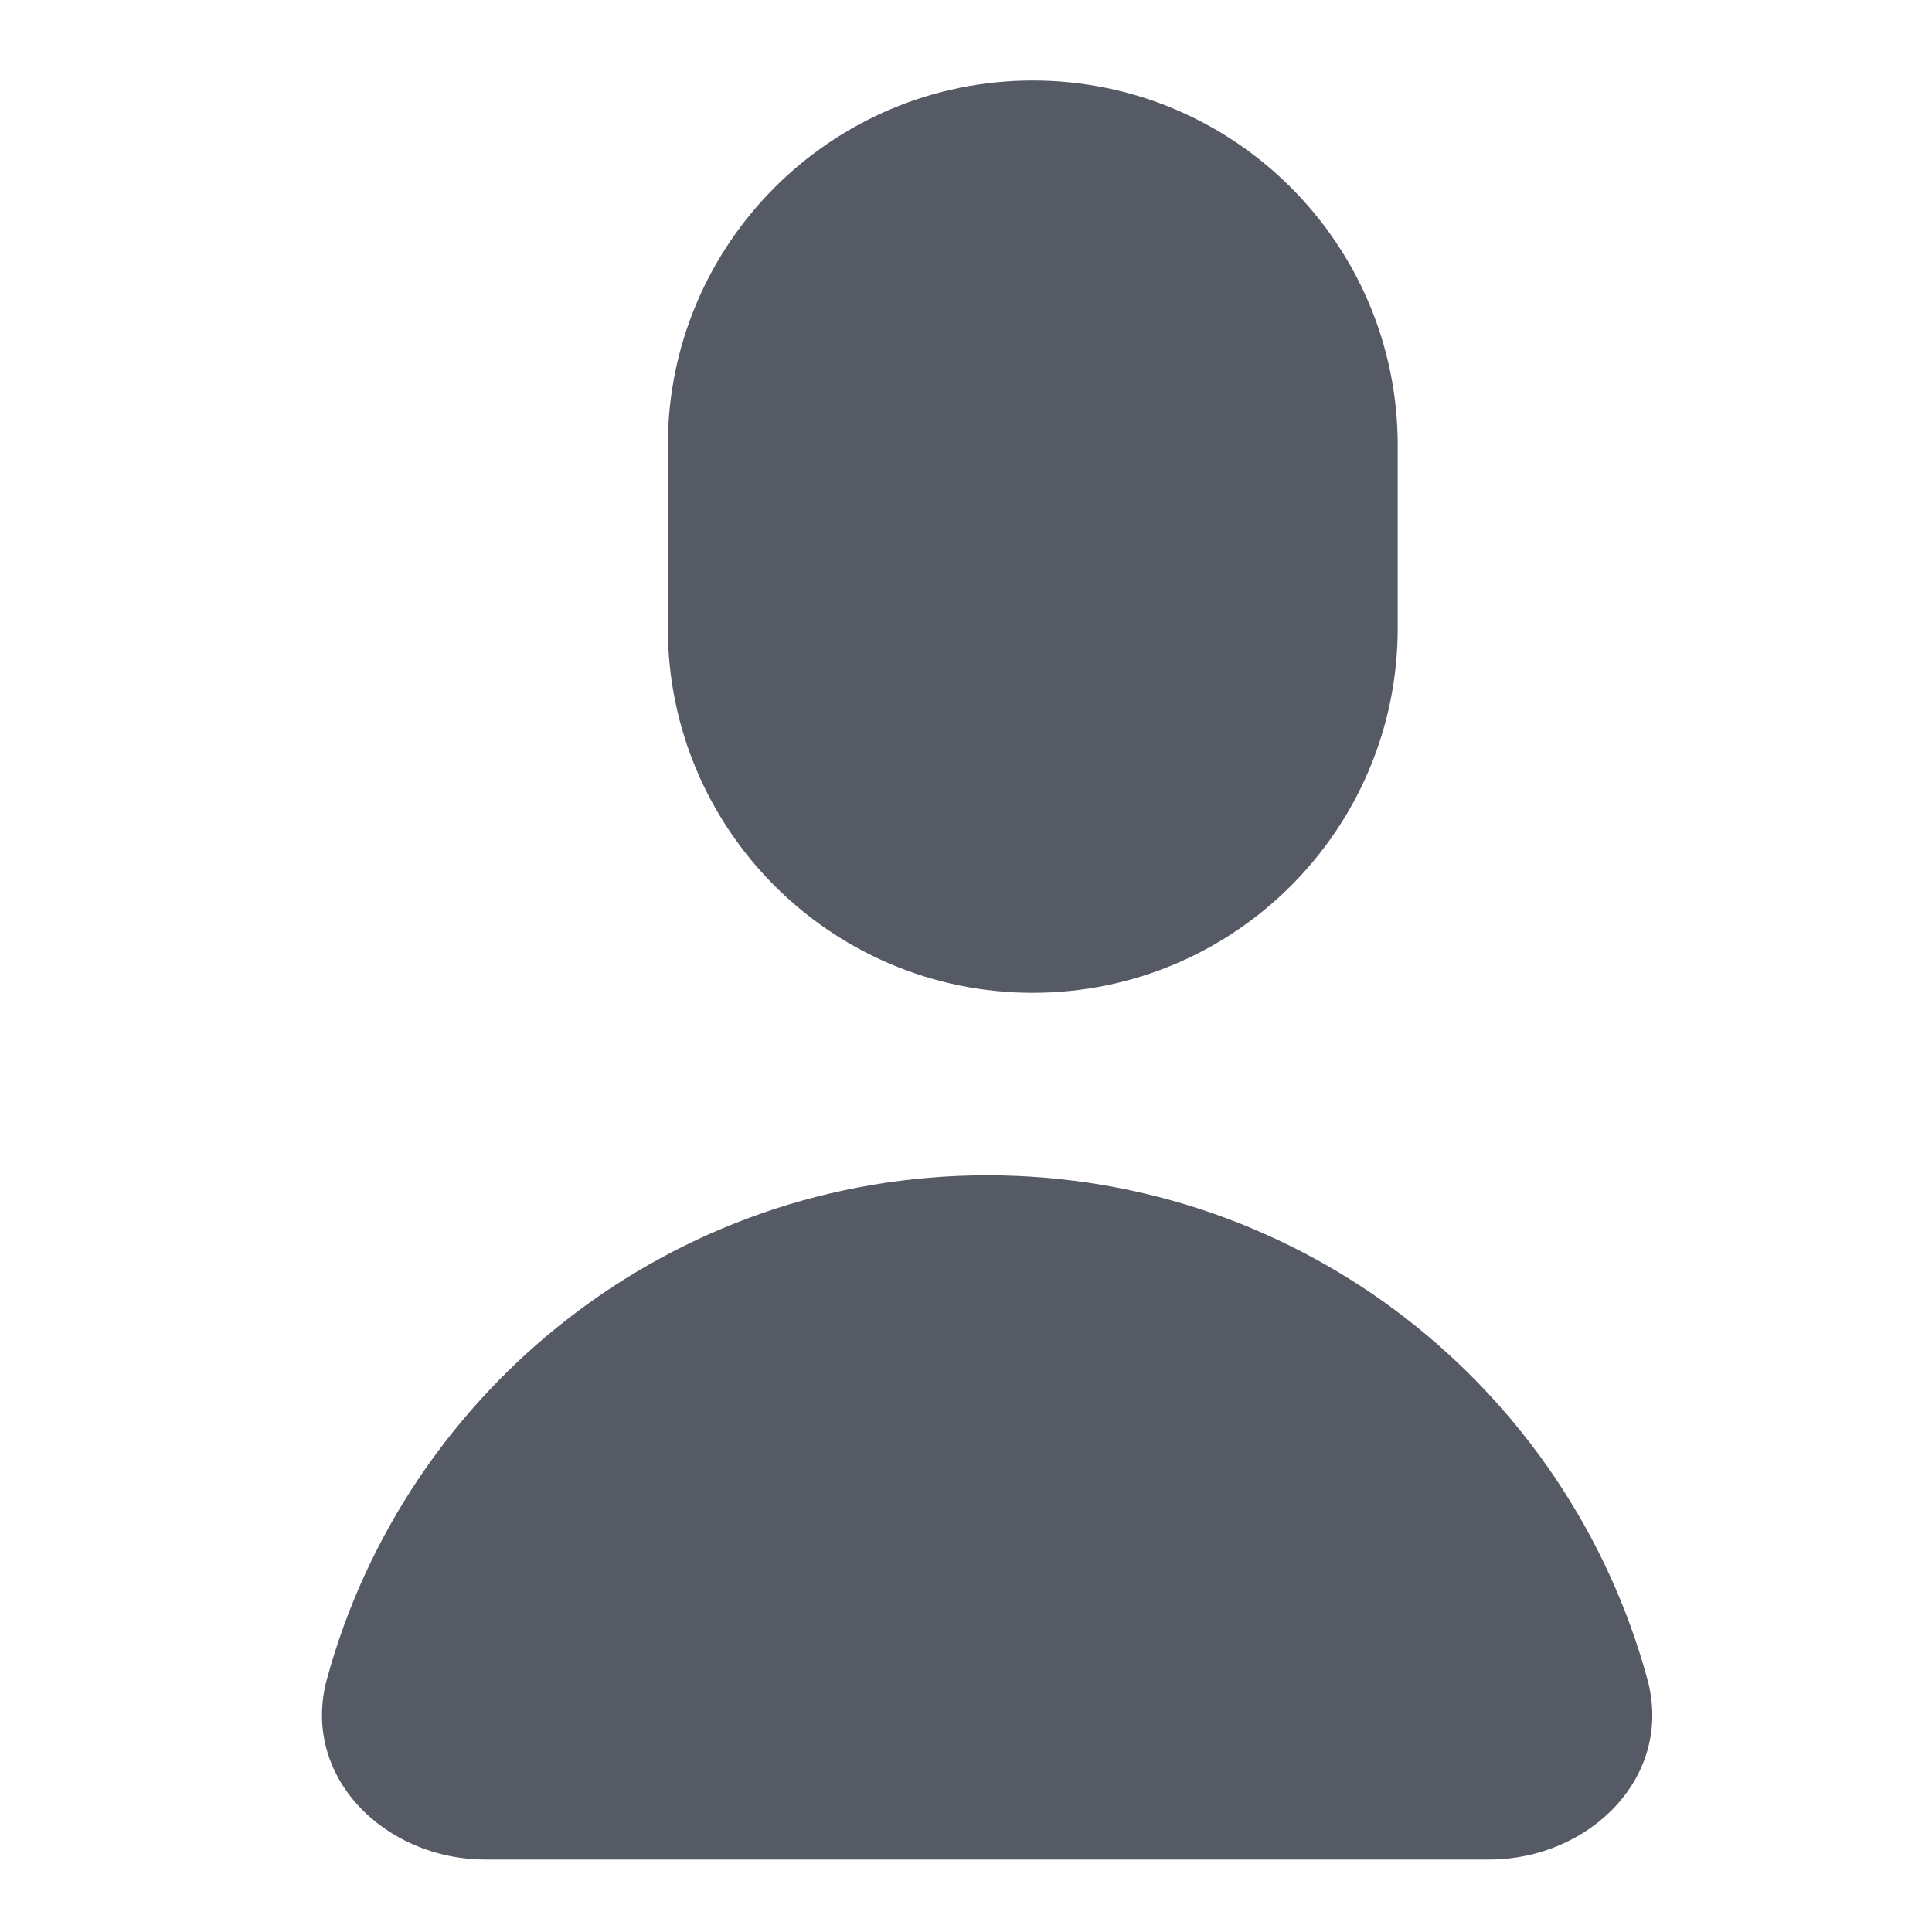 <svg width="24" height="24" viewBox="0 0 24 24" fill="none" xmlns="http://www.w3.org/2000/svg">
<path d="M12.263 14.6C8.344 14.6 5.045 17.252 4.061 20.859C3.732 22.067 4.778 23.1 6.03 23.1H18.496C19.748 23.1 20.794 22.067 20.464 20.859C19.481 17.252 16.182 14.6 12.263 14.6Z" fill="#555A64"/>
<path d="M8.296 5.533C8.296 3.03 10.326 1 12.829 1C15.333 1 17.363 3.03 17.363 5.533V7.8C17.363 10.304 15.333 12.333 12.829 12.333C10.326 12.333 8.296 10.304 8.296 7.8V5.533Z" fill="#555A64"/>
</svg>
